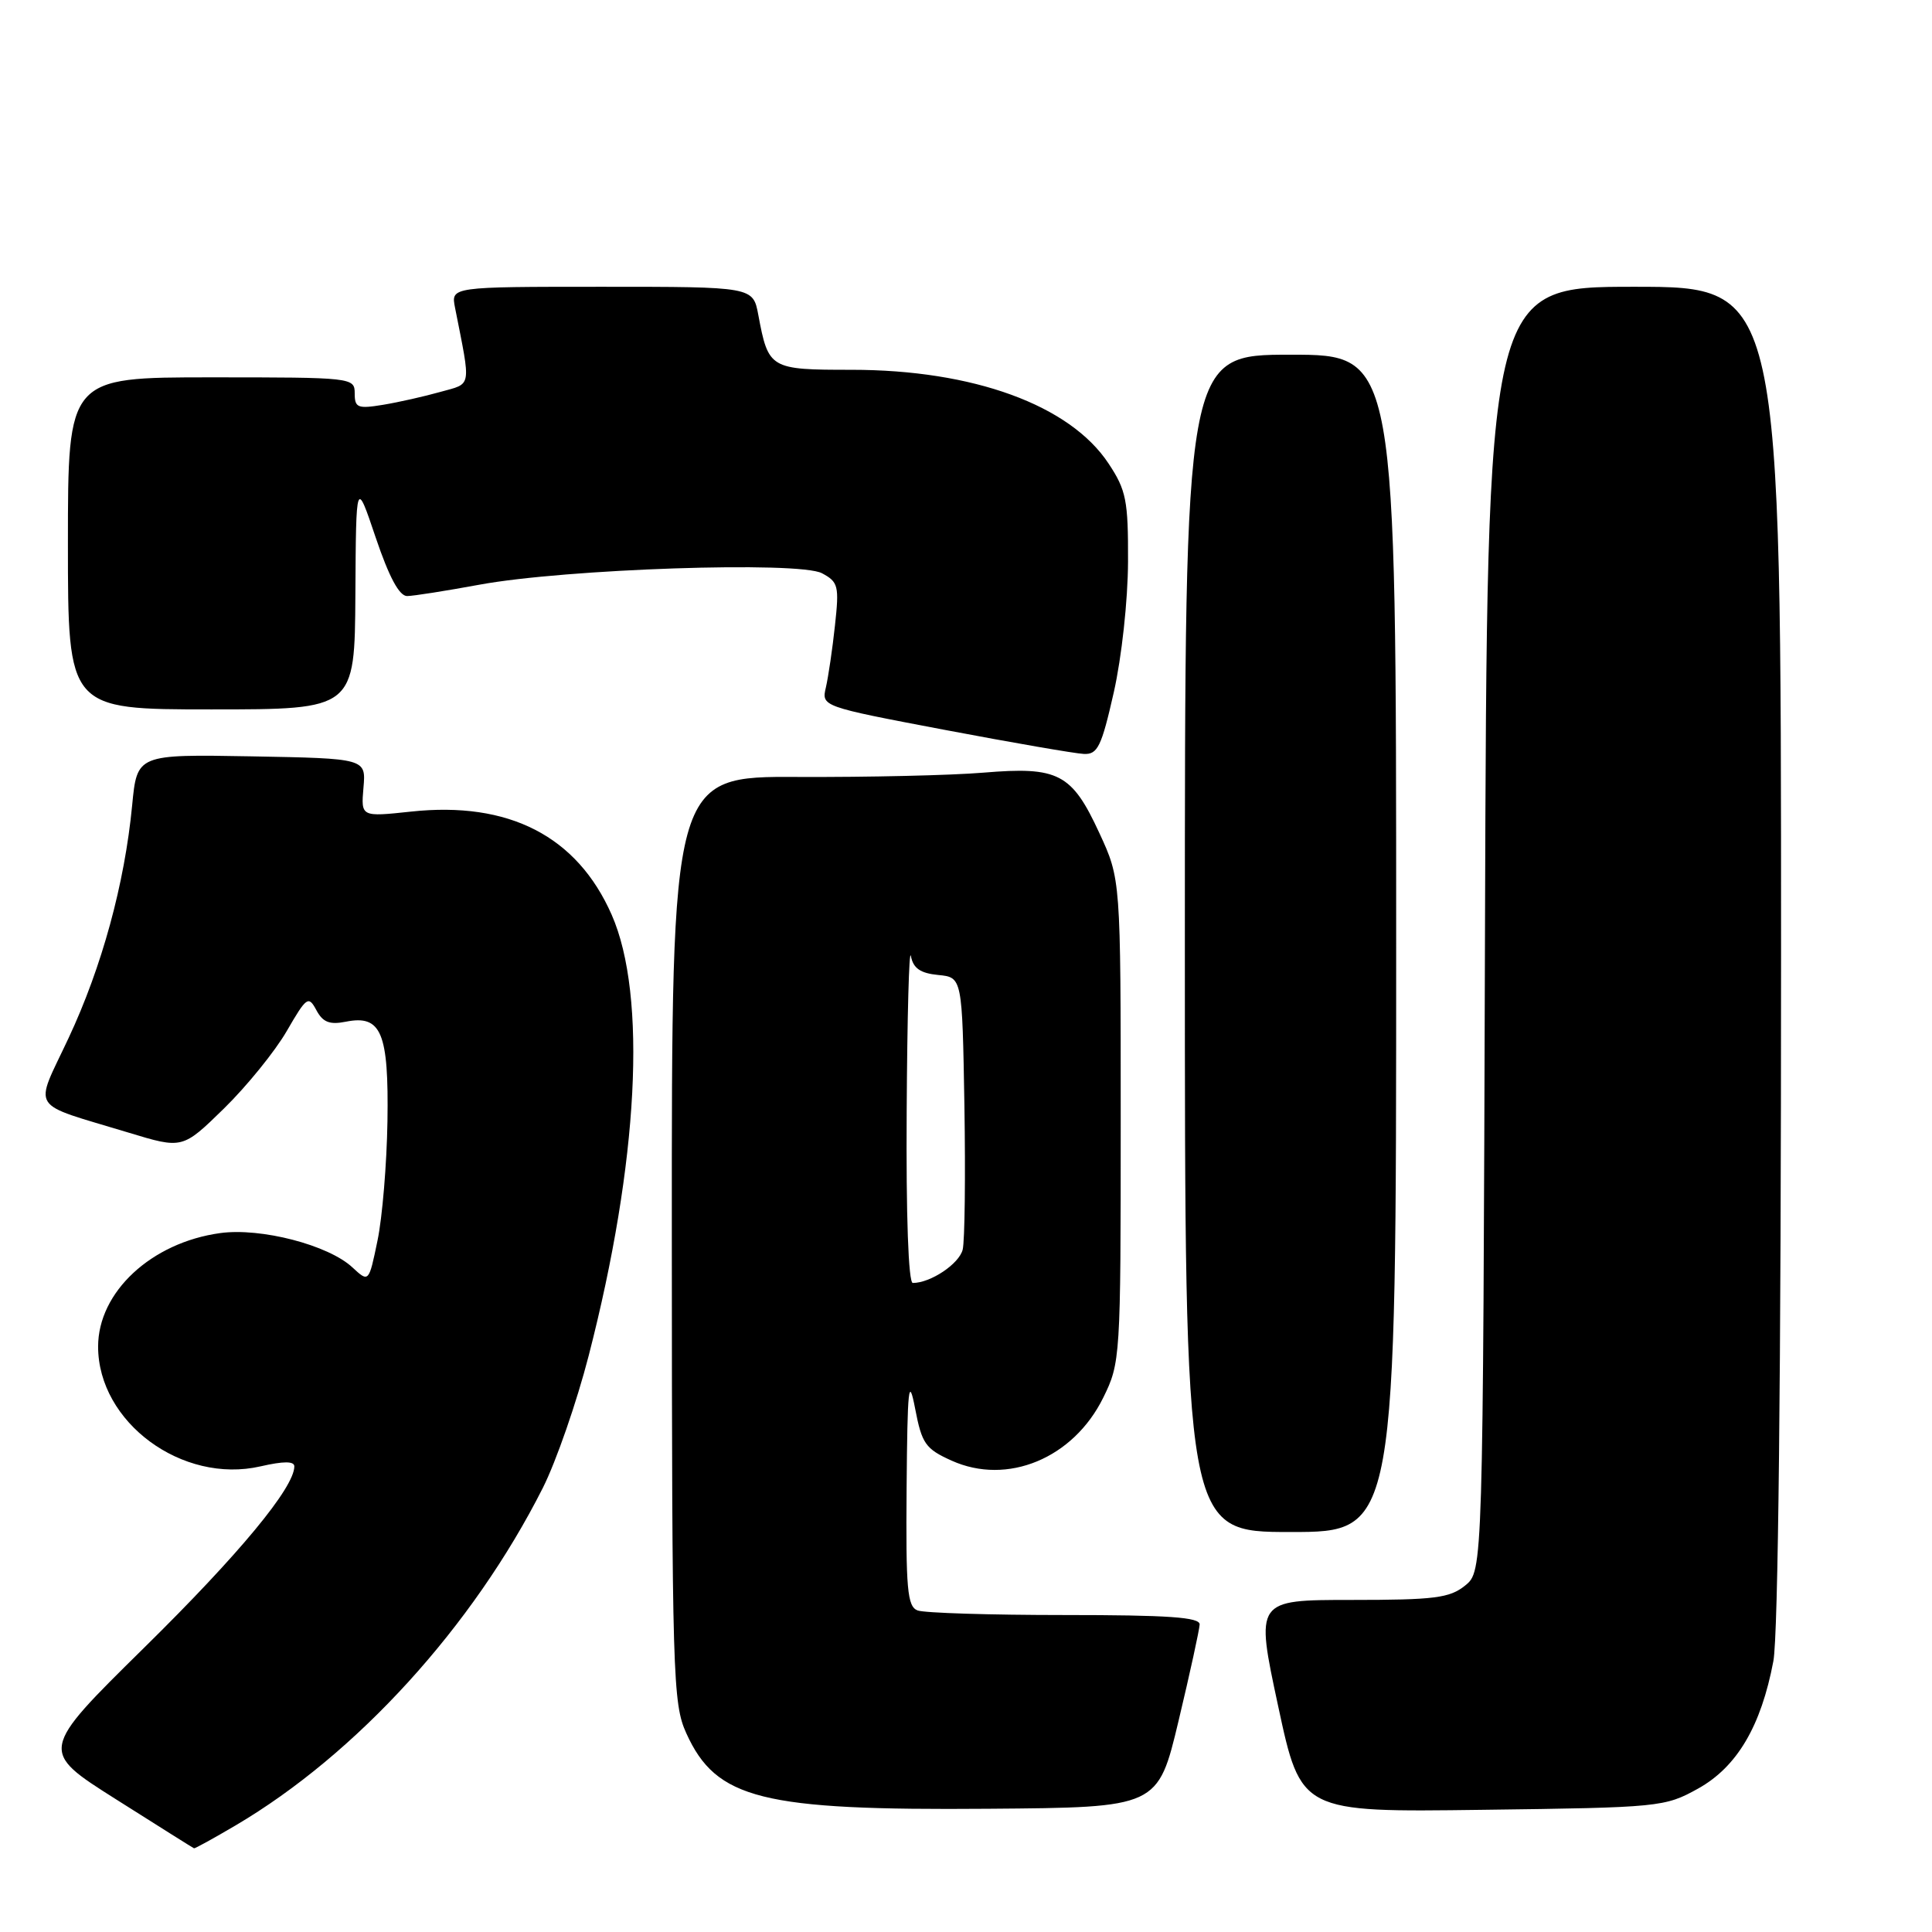 <?xml version="1.0" encoding="UTF-8" standalone="no"?>
<!DOCTYPE svg PUBLIC "-//W3C//DTD SVG 1.1//EN" "http://www.w3.org/Graphics/SVG/1.1/DTD/svg11.dtd" >
<svg xmlns="http://www.w3.org/2000/svg" xmlns:xlink="http://www.w3.org/1999/xlink" version="1.1" viewBox="0 0 256 256">
 <g >
 <path fill="currentColor"
d=" M 31.21 241.88 C 47.27 232.42 62.67 215.50 71.93 197.15 C 73.69 193.66 76.42 185.78 78.00 179.65 C 84.61 154.01 85.76 131.92 81.05 121.21 C 76.46 110.79 67.44 106.15 54.47 107.54 C 47.83 108.25 47.83 108.25 48.16 104.38 C 48.50 100.50 48.50 100.50 33.33 100.22 C 18.16 99.95 18.16 99.95 17.51 106.72 C 16.51 117.12 13.50 128.13 9.09 137.54 C 4.50 147.35 3.64 146.01 17.04 150.08 C 24.18 152.25 24.18 152.25 29.68 146.88 C 32.70 143.92 36.44 139.31 37.99 136.63 C 40.63 132.07 40.87 131.90 41.92 133.85 C 42.78 135.46 43.68 135.81 45.83 135.38 C 50.53 134.44 51.52 136.82 51.34 148.58 C 51.25 154.22 50.66 161.34 50.02 164.39 C 48.87 169.95 48.87 169.95 46.70 167.94 C 43.52 164.97 34.57 162.65 29.18 163.39 C 20.06 164.64 13.00 171.20 13.00 178.43 C 13.00 188.46 24.15 196.68 34.52 194.30 C 37.57 193.60 39.00 193.60 39.00 194.30 C 39.00 197.11 31.68 205.95 19.13 218.30 C 5.22 232.00 5.22 232.00 15.36 238.41 C 20.94 241.94 25.59 244.87 25.71 244.91 C 25.82 244.96 28.29 243.60 31.21 241.88 Z  M 156.17 228.00 C 157.68 221.68 158.93 215.94 158.96 215.25 C 158.99 214.29 154.77 214.00 141.08 214.00 C 131.23 214.00 122.45 213.73 121.58 213.39 C 120.22 212.87 120.02 210.56 120.13 197.14 C 120.24 183.75 120.41 182.24 121.26 186.65 C 122.15 191.30 122.63 191.98 126.09 193.54 C 133.48 196.87 142.22 193.24 146.18 185.21 C 148.46 180.58 148.50 179.95 148.50 148.50 C 148.50 116.50 148.50 116.50 145.67 110.38 C 142.02 102.47 140.25 101.55 130.31 102.38 C 126.02 102.74 114.96 102.99 105.75 102.95 C 89.00 102.86 89.00 102.86 89.02 164.18 C 89.04 222.20 89.15 225.72 90.94 229.67 C 94.91 238.41 100.90 239.91 130.97 239.67 C 153.43 239.50 153.43 239.50 156.17 228.00 Z  M 225.00 237.00 C 230.16 234.13 233.35 228.74 234.98 220.11 C 235.62 216.71 236.00 182.14 236.00 126.36 C 236.00 38.00 236.00 38.00 216.52 38.00 C 197.04 38.00 197.04 38.00 196.77 123.09 C 196.50 208.18 196.50 208.18 194.14 210.09 C 192.09 211.75 190.09 212.00 179.06 212.00 C 166.34 212.00 166.34 212.00 169.36 226.06 C 172.38 240.13 172.38 240.13 196.44 239.81 C 219.95 239.51 220.60 239.44 225.00 237.00 Z  M 185.00 125.00 C 185.00 47.00 185.00 47.00 171.00 47.00 C 157.00 47.00 157.00 47.00 157.00 125.00 C 157.00 203.00 157.00 203.00 171.00 203.00 C 185.00 203.00 185.00 203.00 185.00 125.00 Z  M 147.58 91.75 C 148.63 87.09 149.45 79.56 149.47 74.43 C 149.50 66.31 149.23 64.95 146.89 61.42 C 141.77 53.67 128.96 49.00 112.83 49.00 C 102.01 49.00 101.82 48.89 100.48 41.73 C 99.78 38.00 99.78 38.00 79.76 38.00 C 59.75 38.00 59.75 38.00 60.29 40.75 C 62.43 51.59 62.57 50.75 58.35 51.93 C 56.23 52.53 52.81 53.30 50.75 53.64 C 47.40 54.19 47.00 54.03 47.00 52.13 C 47.00 50.03 46.71 50.00 28.00 50.00 C 9.00 50.00 9.00 50.00 9.00 72.00 C 9.00 94.00 9.00 94.00 28.00 94.00 C 47.00 94.00 47.00 94.00 47.09 78.75 C 47.18 63.50 47.18 63.50 49.79 71.25 C 51.56 76.48 52.91 78.99 53.95 78.98 C 54.80 78.97 59.10 78.29 63.50 77.48 C 74.91 75.37 105.88 74.33 108.92 75.96 C 111.08 77.11 111.21 77.65 110.64 82.85 C 110.31 85.96 109.76 89.65 109.44 91.06 C 108.84 93.61 108.84 93.61 125.17 96.71 C 134.15 98.41 142.45 99.85 143.61 99.90 C 145.44 99.99 145.95 98.95 147.58 91.75 Z  M 120.14 147.25 C 120.21 134.74 120.46 125.49 120.70 126.69 C 121.01 128.31 121.96 128.96 124.31 129.19 C 127.50 129.50 127.50 129.50 127.79 146.50 C 127.94 155.85 127.84 164.44 127.56 165.58 C 127.09 167.47 123.31 170.00 120.95 170.00 C 120.37 170.00 120.05 161.10 120.14 147.25 Z "/>
</g>
</svg>